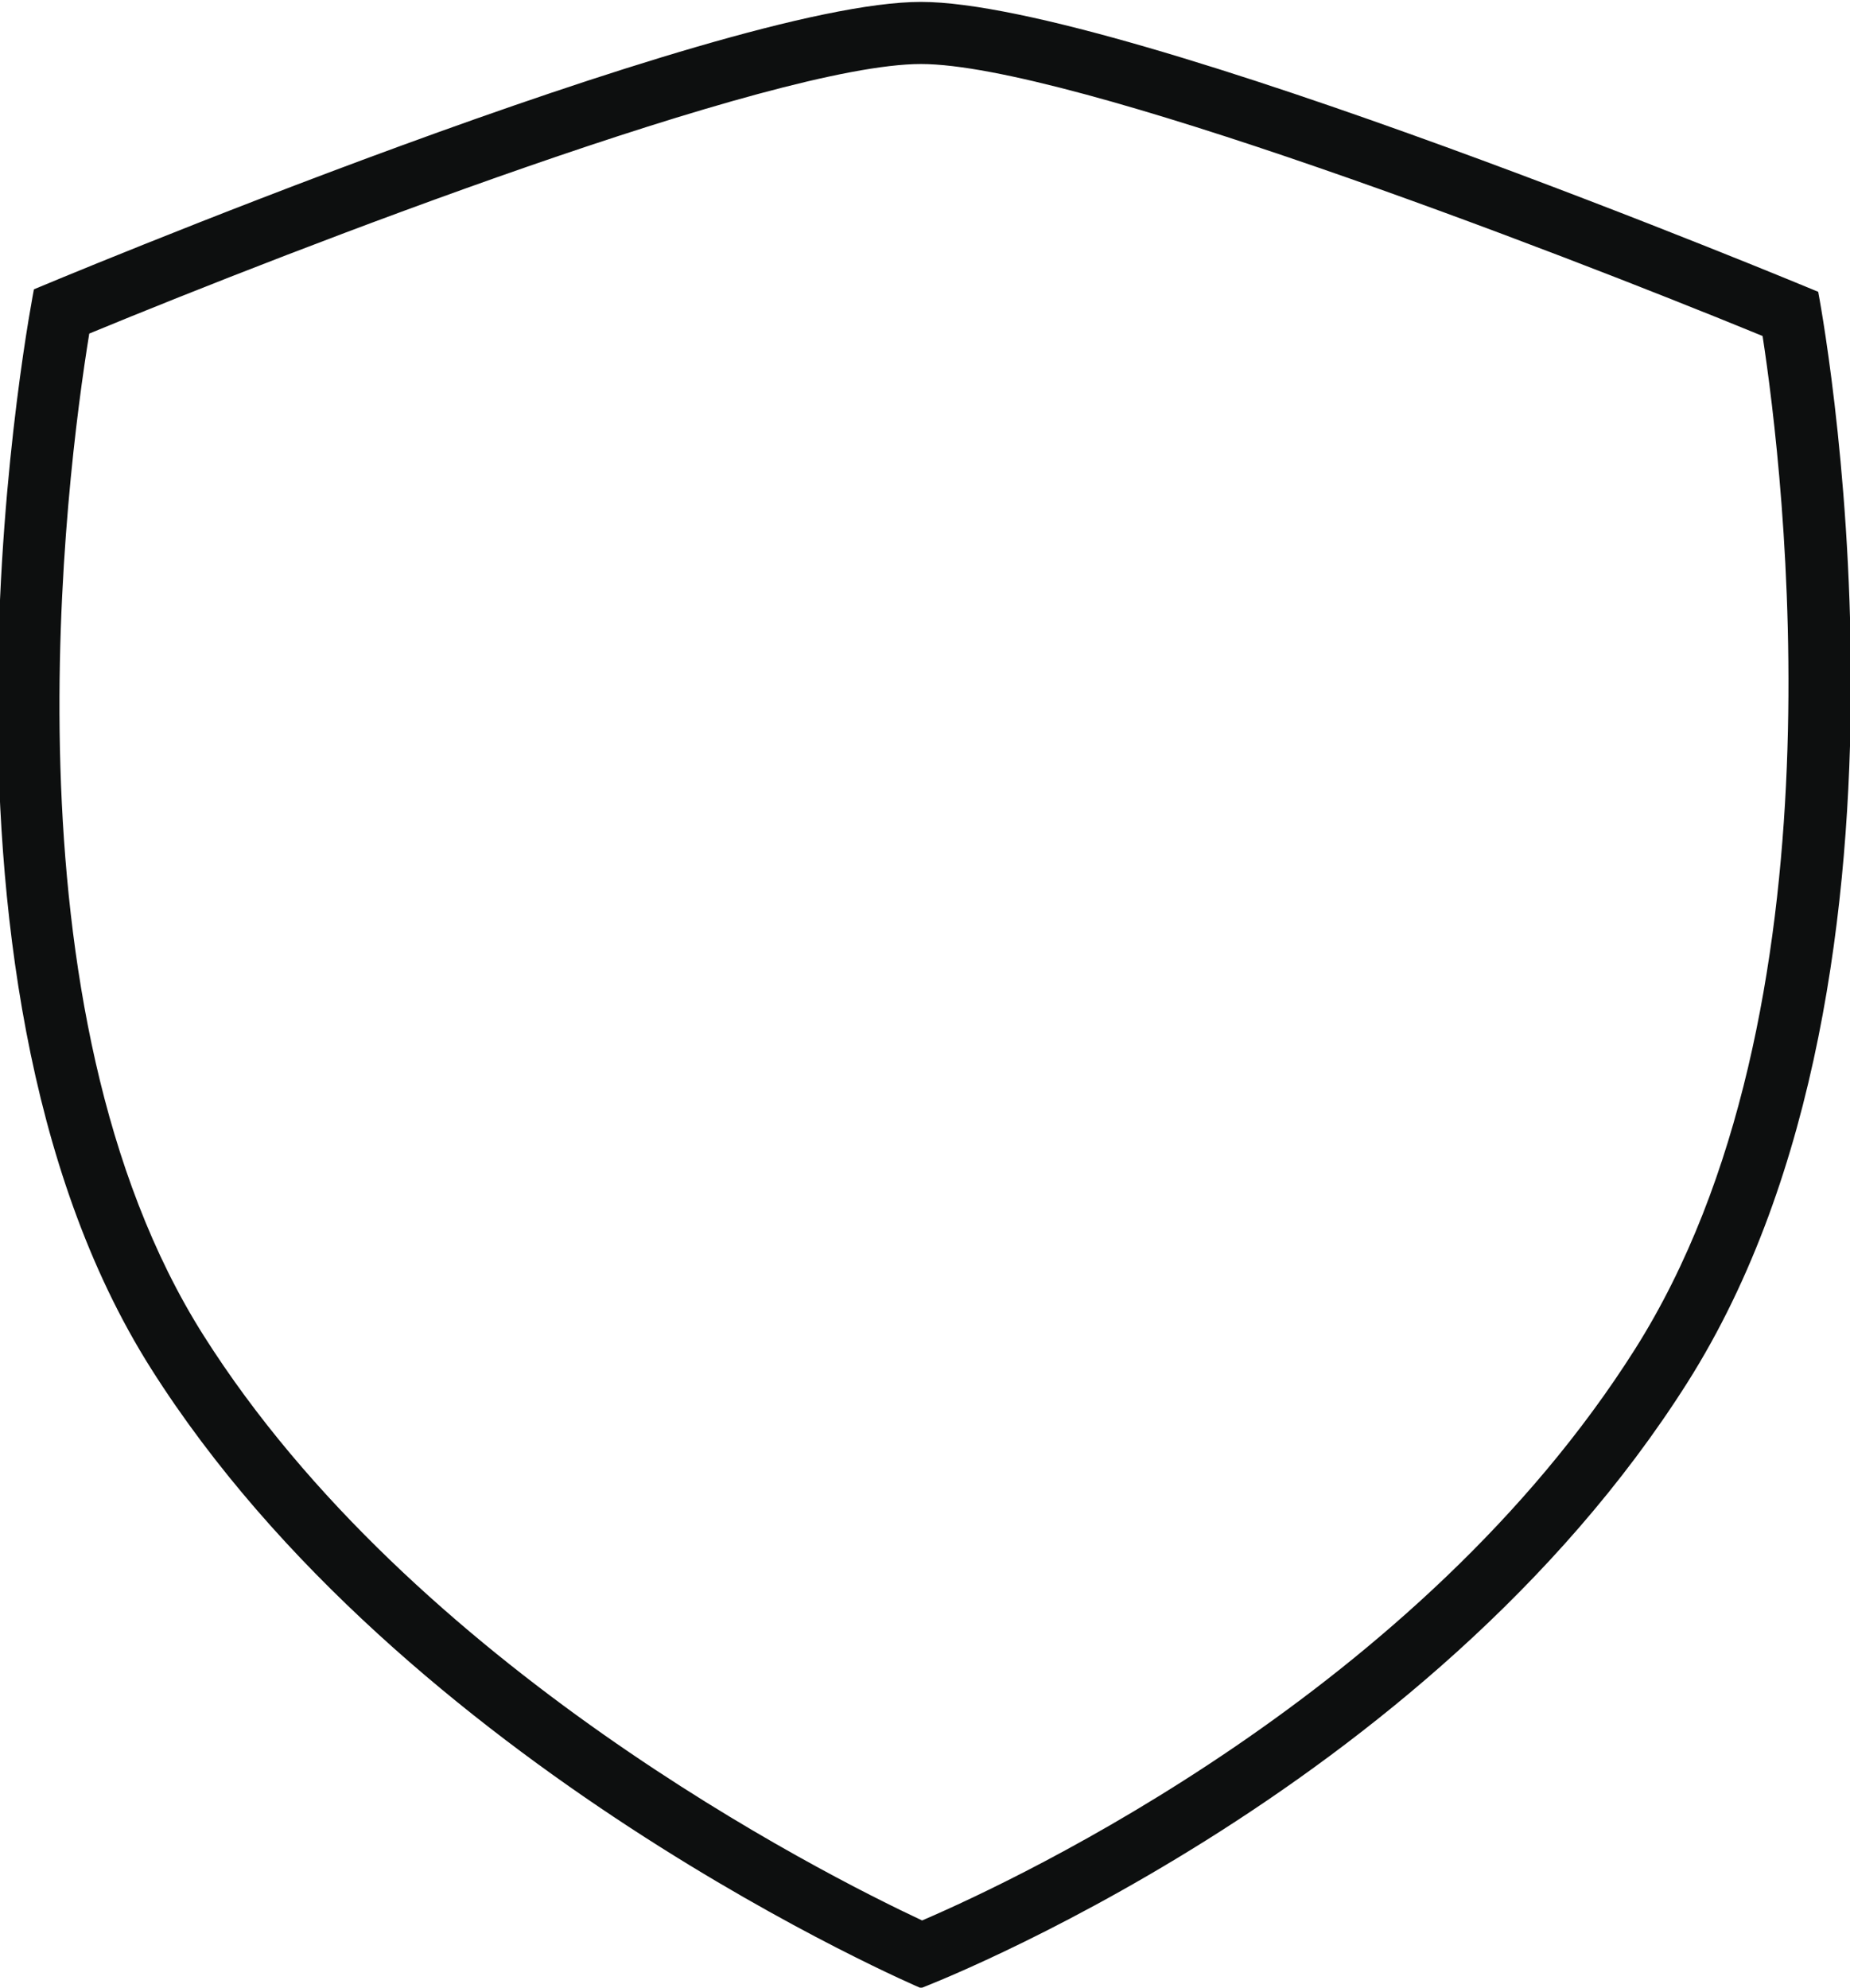 <?xml version="1.0" encoding="utf-8"?>
<!-- Generator: Adobe Illustrator 16.0.0, SVG Export Plug-In . SVG Version: 6.00 Build 0)  -->
<!DOCTYPE svg PUBLIC "-//W3C//DTD SVG 1.1//EN" "http://www.w3.org/Graphics/SVG/1.1/DTD/svg11.dtd">
<svg version="1.1" id="Слой_1" xmlns="http://www.w3.org/2000/svg" xmlns:xlink="http://www.w3.org/1999/xlink" x="0px" y="0px"
	 width="67px" height="72px" viewBox="0 0 67 72" enable-background="new 0 0 67 72" xml:space="preserve">
<g>
	<path fill="#0D0F0F" d="M33.353,2.319c5.364,0,22.832,6.712,30.481,9.852c0.762,4.96,3.116,24.466-4.621,36.701
		c-7.816,12.358-22.199,19.137-25.818,20.693c-3.671-1.721-18.436-9.189-26.025-21.195c-7.45-11.782-4.992-31.028-4.137-36.287
		C10.771,8.969,27.99,2.319,33.353,2.319 M33.353,0.069c-7.346,0-32.125,10.411-32.125,10.411c0,0.044-4.9,24.637,4.24,39.092
		c9.141,14.459,27.885,22.445,27.885,22.445s18.289-6.966,27.762-21.942c9.473-14.979,4.733-39.505,4.733-39.505
		S40.697,0.069,33.353,0.069L33.353,0.069z"/>
</g>
</svg>
